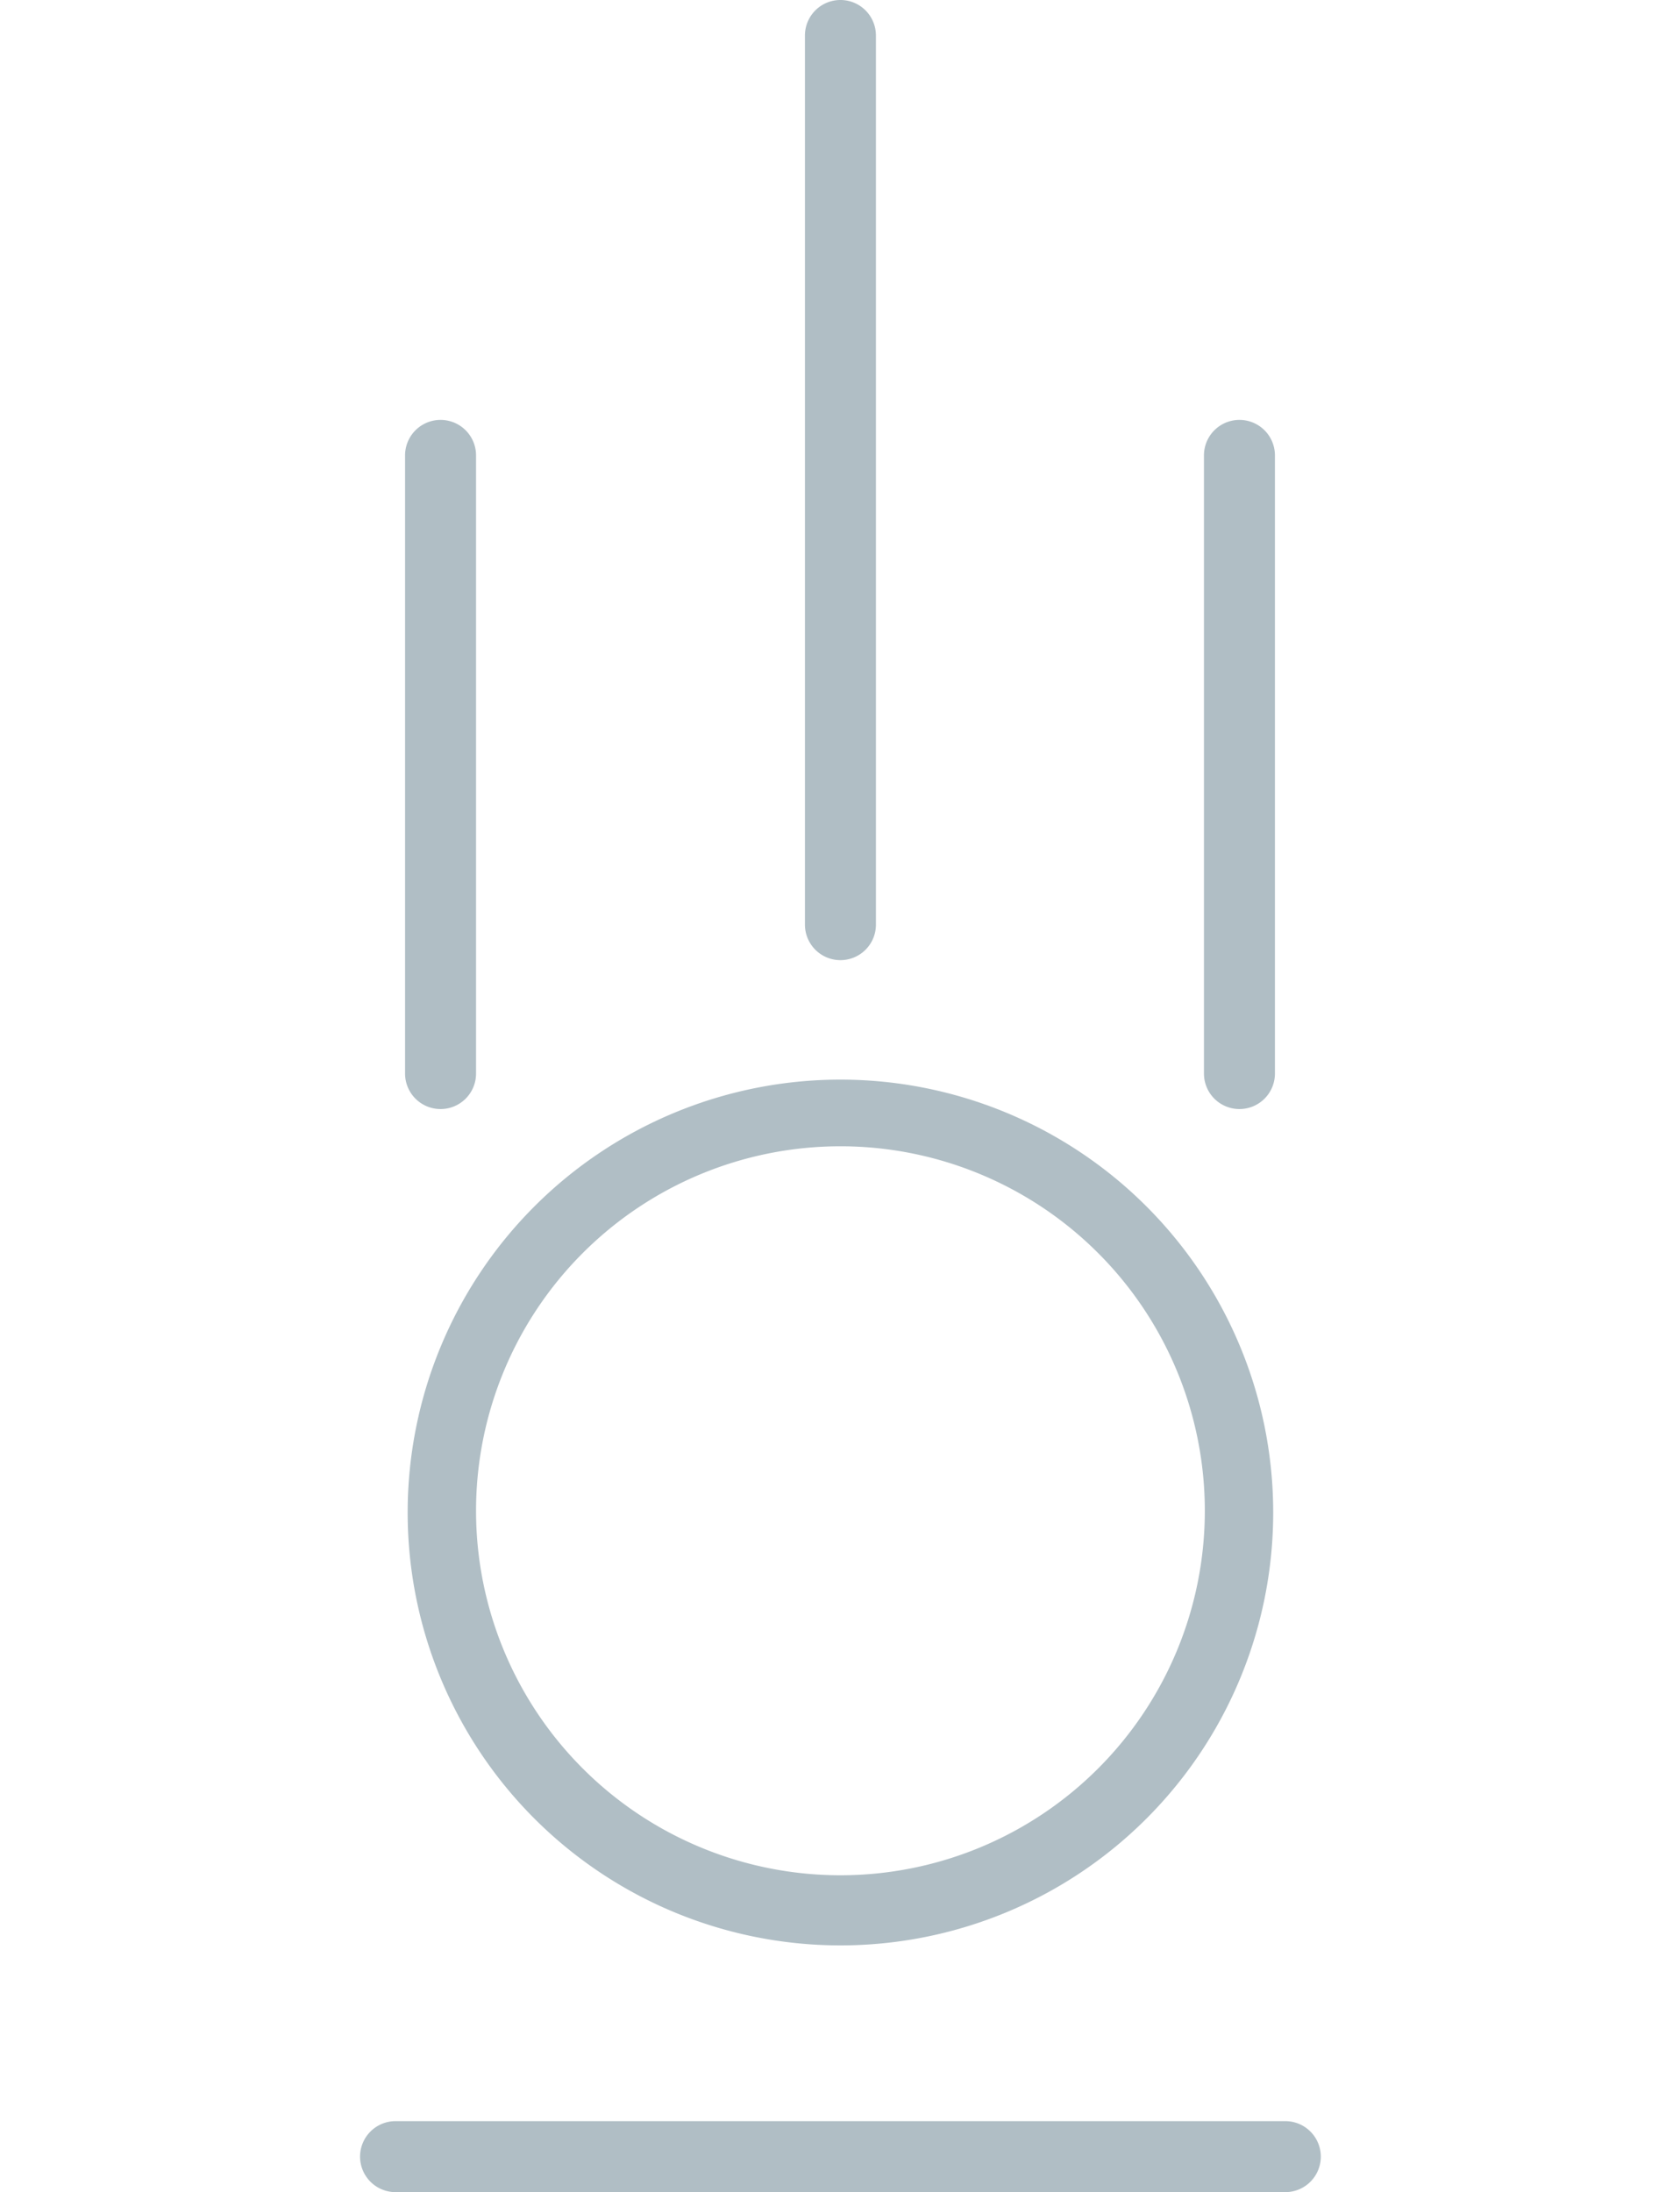 <svg xmlns="http://www.w3.org/2000/svg" width="19.41" height="25.32" viewBox="0 0 19.41 25.32">
  <defs>
    <style>
      .a {
        fill: none;
      }

      .b {
        fill: #b0bec5;
      }

      .c {
        fill: #fff;
      }
    </style>
  </defs>
  <title>Asset 2</title>
  <g>
    <rect class="a" y="0.72" width="19.41" height="24.6"/>
    <path class="b" d="M9.71,22.47a5,5,0,1,1,5-5A5,5,0,0,1,9.71,22.47Zm0-9.23a4.21,4.21,0,1,0,4.21,4.21A4.21,4.21,0,0,0,9.71,13.24Z"/>
    <line class="c" x1="9.71" y1="10.69" x2="9.71" y2="0.41"/>
    <path class="b" d="M9.71,11.09a.41.41,0,0,1-.41-.41V.41a.41.41,0,1,1,.82,0V10.69A.41.41,0,0,1,9.71,11.09Z"/>
    <line class="c" x1="5.09" y1="12.4" x2="5.09" y2="5.26"/>
    <path class="b" d="M5.09,12.81a.41.41,0,0,1-.41-.41V5.26a.41.41,0,1,1,.82,0V12.4A.41.41,0,0,1,5.09,12.81Z"/>
    <line class="c" x1="14.32" y1="12.4" x2="14.32" y2="5.26"/>
    <path class="b" d="M14.32,12.81a.41.41,0,0,1-.41-.41V5.26a.41.41,0,1,1,.82,0V12.4A.41.41,0,0,1,14.32,12.81Z"/>
    <path class="b" d="M4.16,24.91a.41.41,0,0,1,.41-.41H14.85a.41.41,0,1,1,0,.82H4.57A.41.41,0,0,1,4.16,24.91Z"/>
  </g>
</svg>
